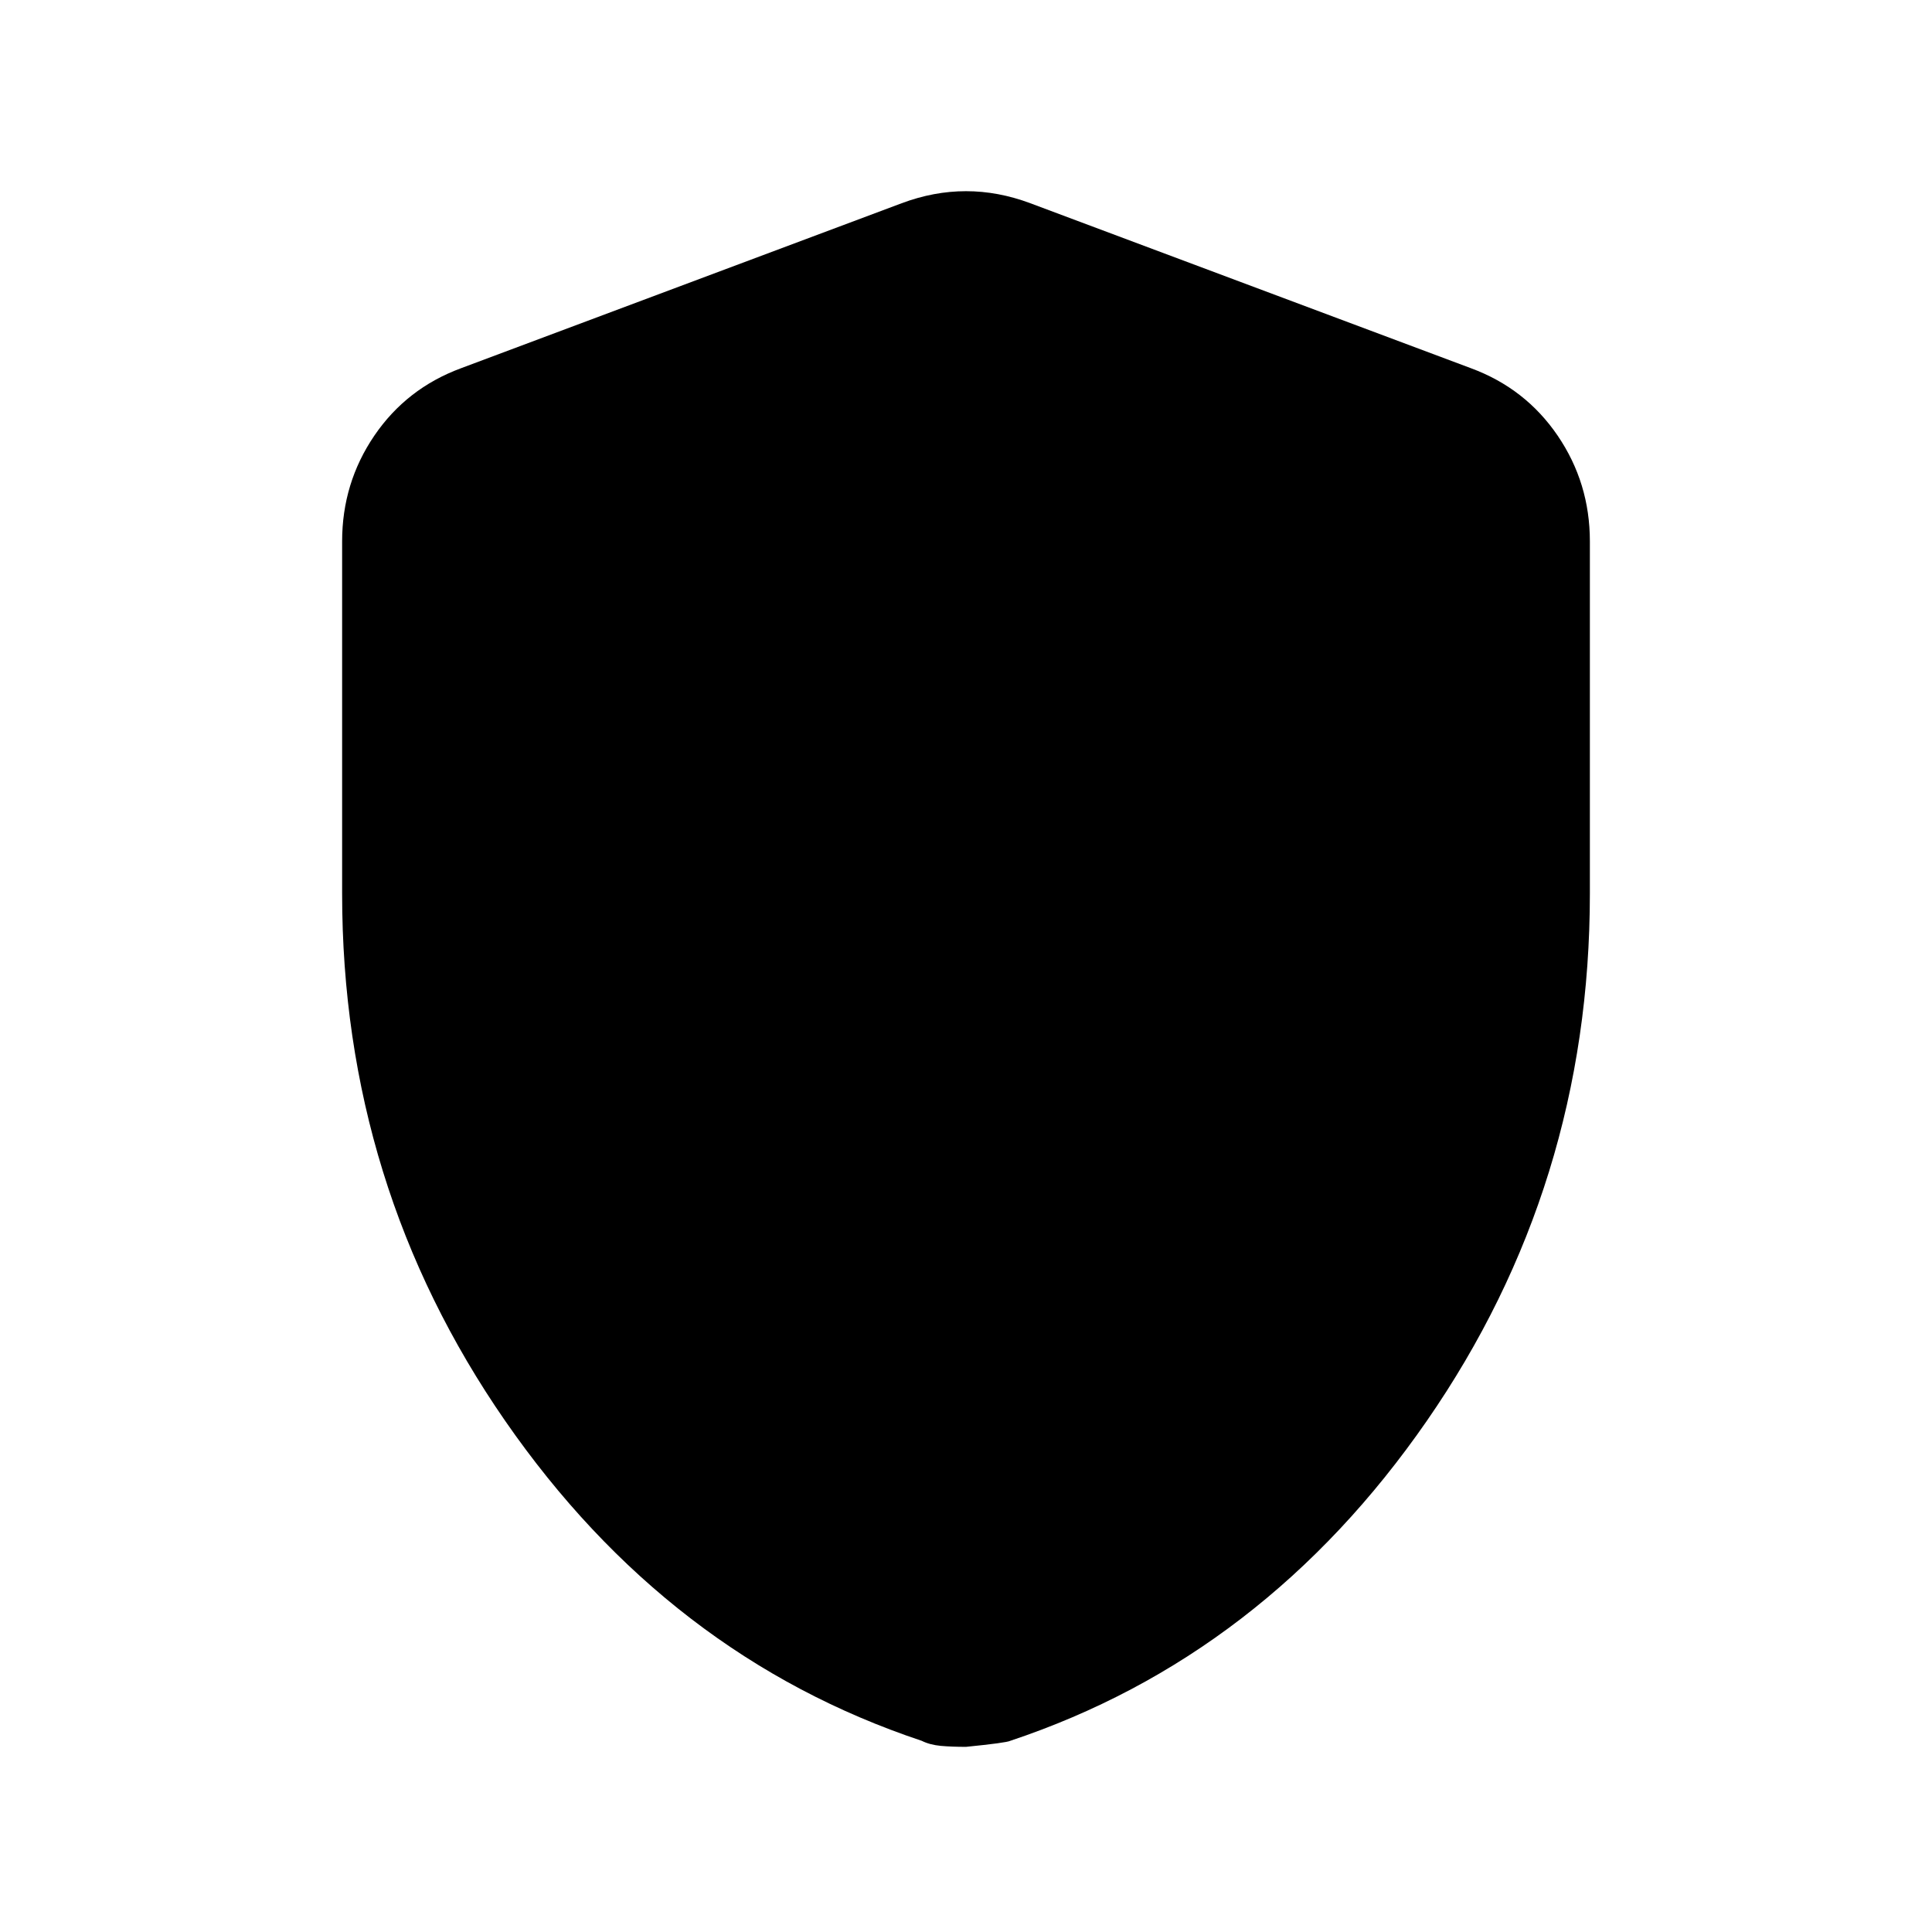 <svg xmlns="http://www.w3.org/2000/svg" height="24" width="24"><path d="M12 21.7Q11.825 21.7 11.688 21.688Q11.55 21.675 11.45 21.625Q8.3 20.575 6.275 17.65Q4.25 14.725 4.25 11.1V6.725Q4.25 6 4.65 5.412Q5.05 4.825 5.725 4.575L11.2 2.525Q11.6 2.375 12 2.375Q12.4 2.375 12.8 2.525L18.275 4.575Q18.95 4.825 19.35 5.412Q19.75 6 19.75 6.725V11.1Q19.75 14.725 17.725 17.65Q15.7 20.575 12.55 21.625Q12.5 21.65 12 21.7Z"/></svg>